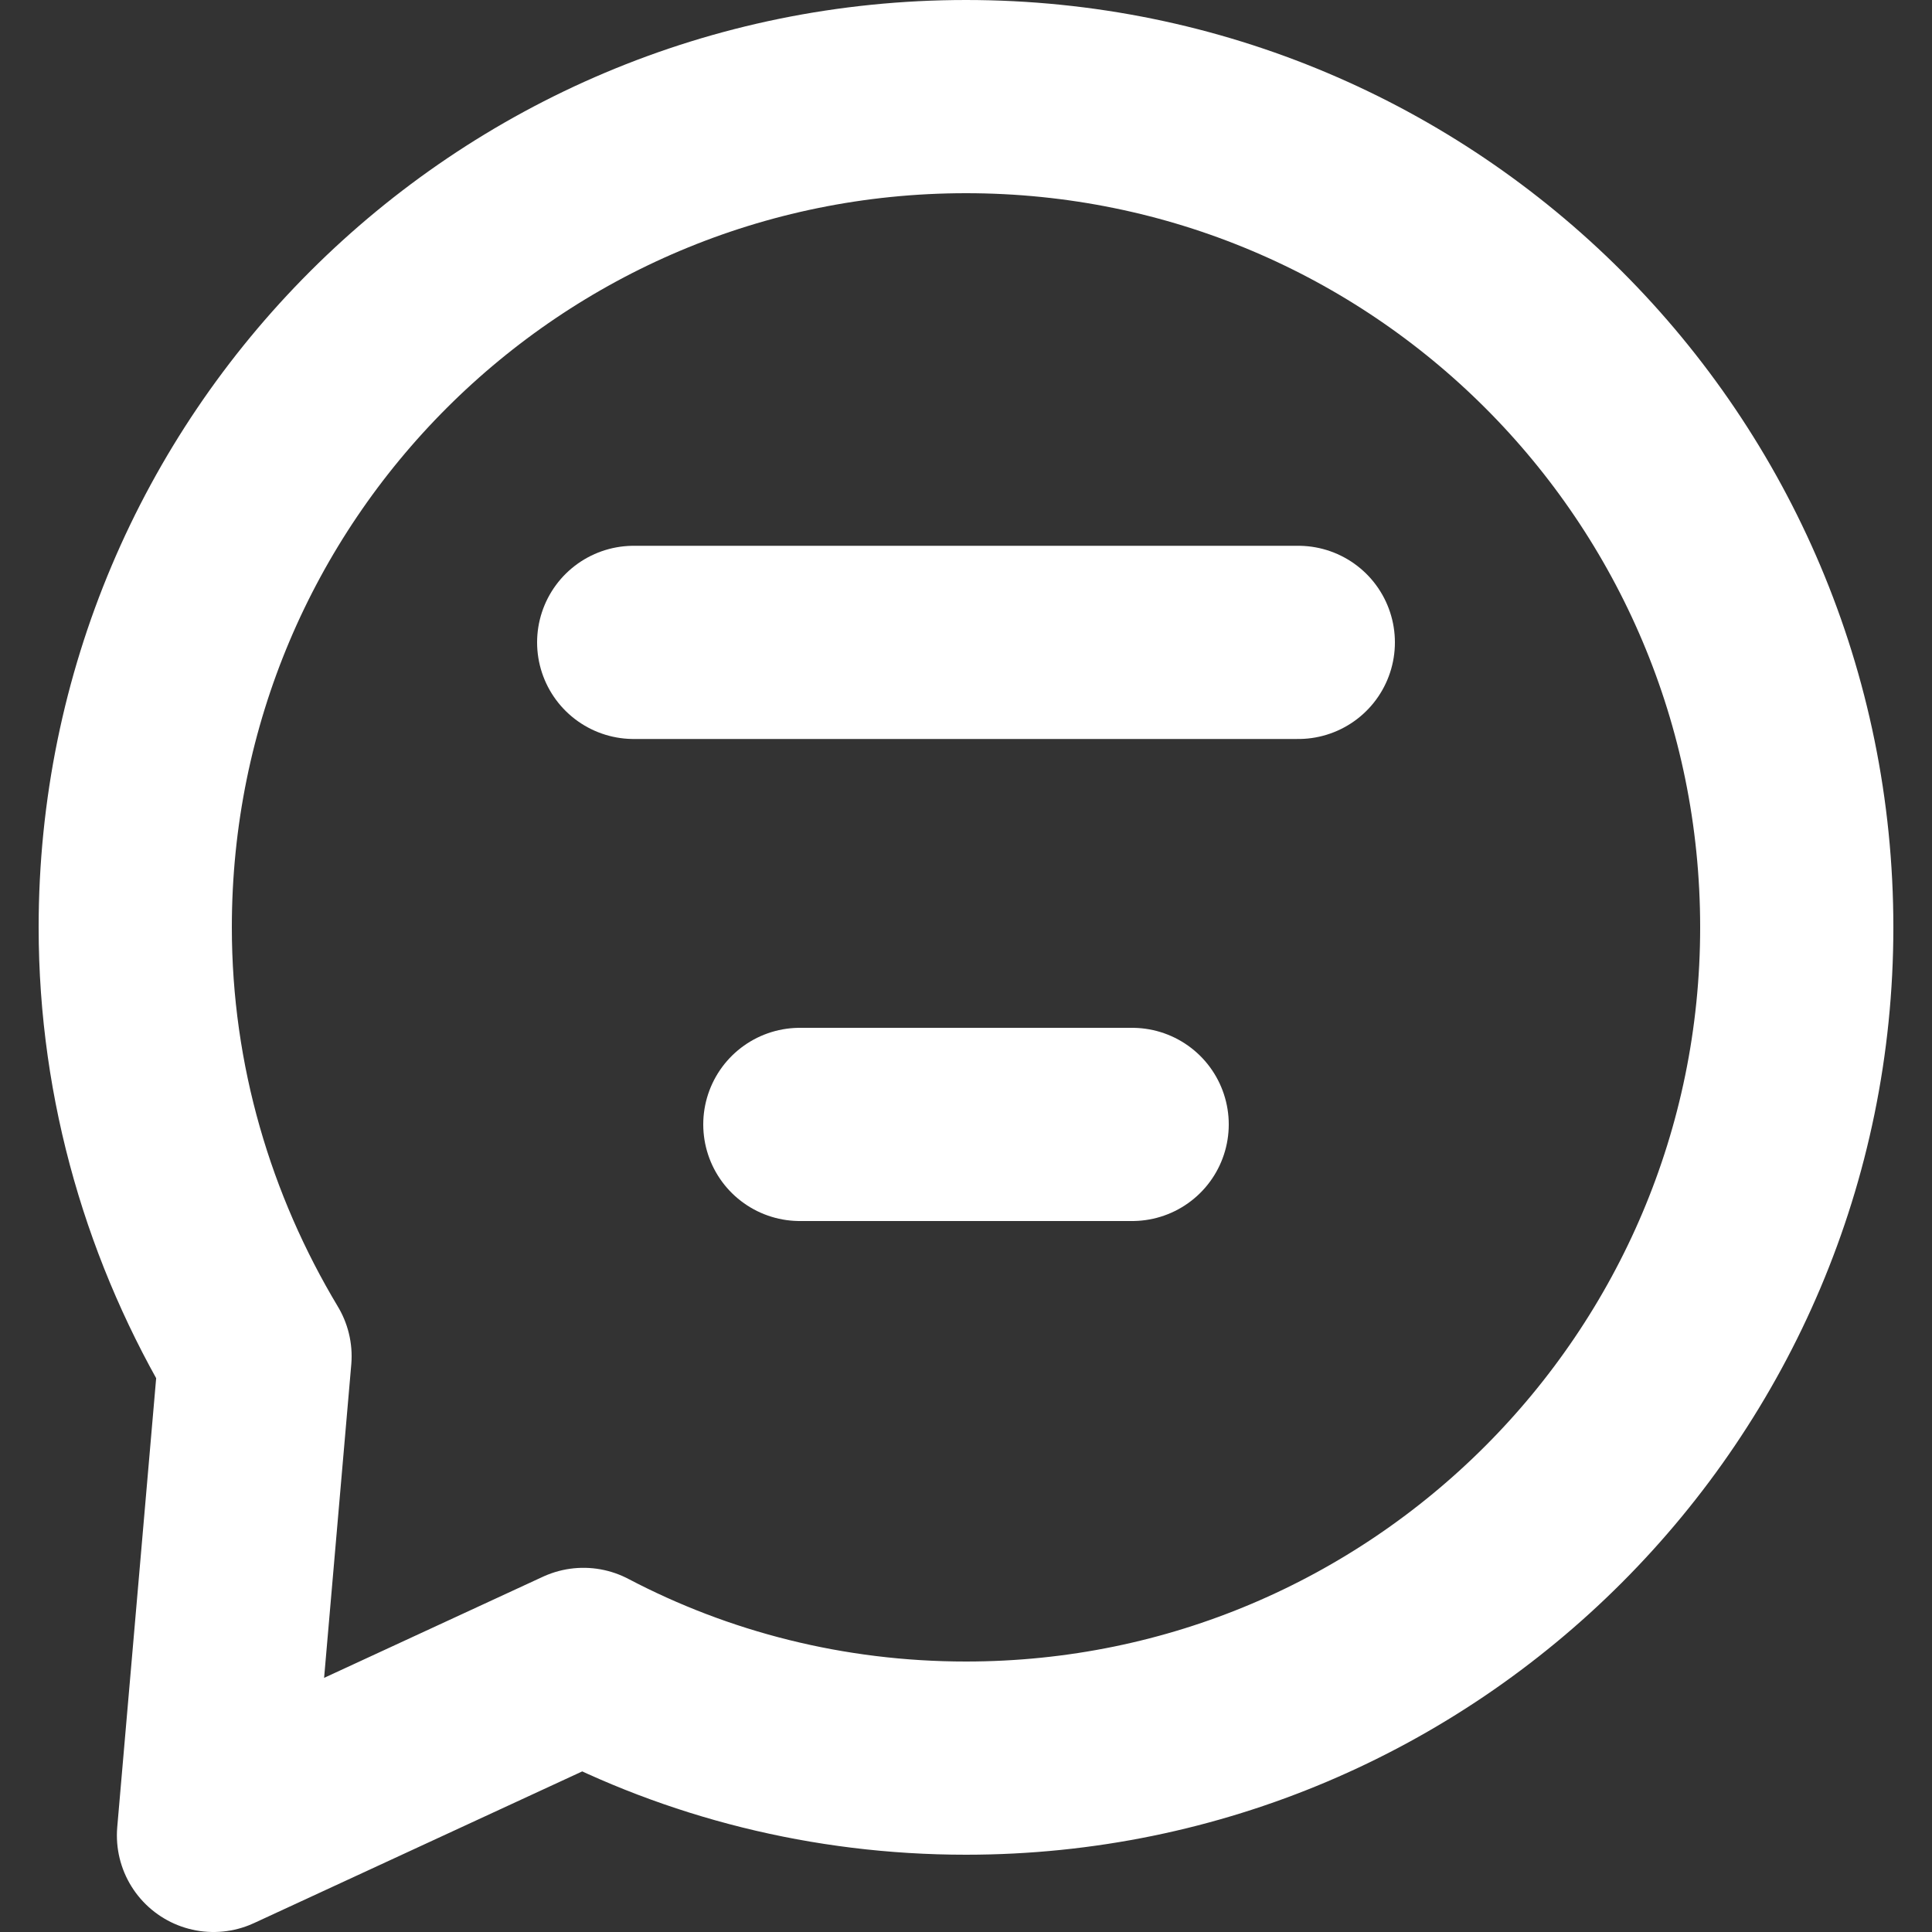 <?xml version="1.0" encoding="utf-8"?>
<!-- Generator: Adobe Illustrator 23.0.3, SVG Export Plug-In . SVG Version: 6.00 Build 0)  -->
<svg version="1.1" id="图层_1" xmlns="http://www.w3.org/2000/svg" xmlns:xlink="http://www.w3.org/1999/xlink" x="0px" y="0px"
	 viewBox="0 0 20 20" style="enable-background:new 0 0 20 20;" xml:space="preserve">
<rect x="0" y="0" width="20" height="20" fill="#333333" stroke="none"/>
<style type="text/css">
	.st0{fill:none;stroke:#FFFFFF;stroke-width:2;stroke-linecap:round;stroke-linejoin:round;stroke-miterlimit:10;}
</style>
<g>
	<path class="st0" d="M18.6,9.6c0,4.74-3.85,8.6-8.6,8.6c-1.43,0-2.78-0.35-3.96-0.97L2.21,19l0.43-4.96
		C1.86,12.74,1.4,11.22,1.4,9.6C1.4,4.84,5.25,1,10,1C14.75,1,18.6,4.84,18.6,9.6z"/>
	<line class="st0" x1="6.56" y1="6.65" x2="13.44" y2="6.65"/>
	<line class="st0" x1="8.28" y1="11.64" x2="11.72" y2="11.64"/>
</g>
</svg>
